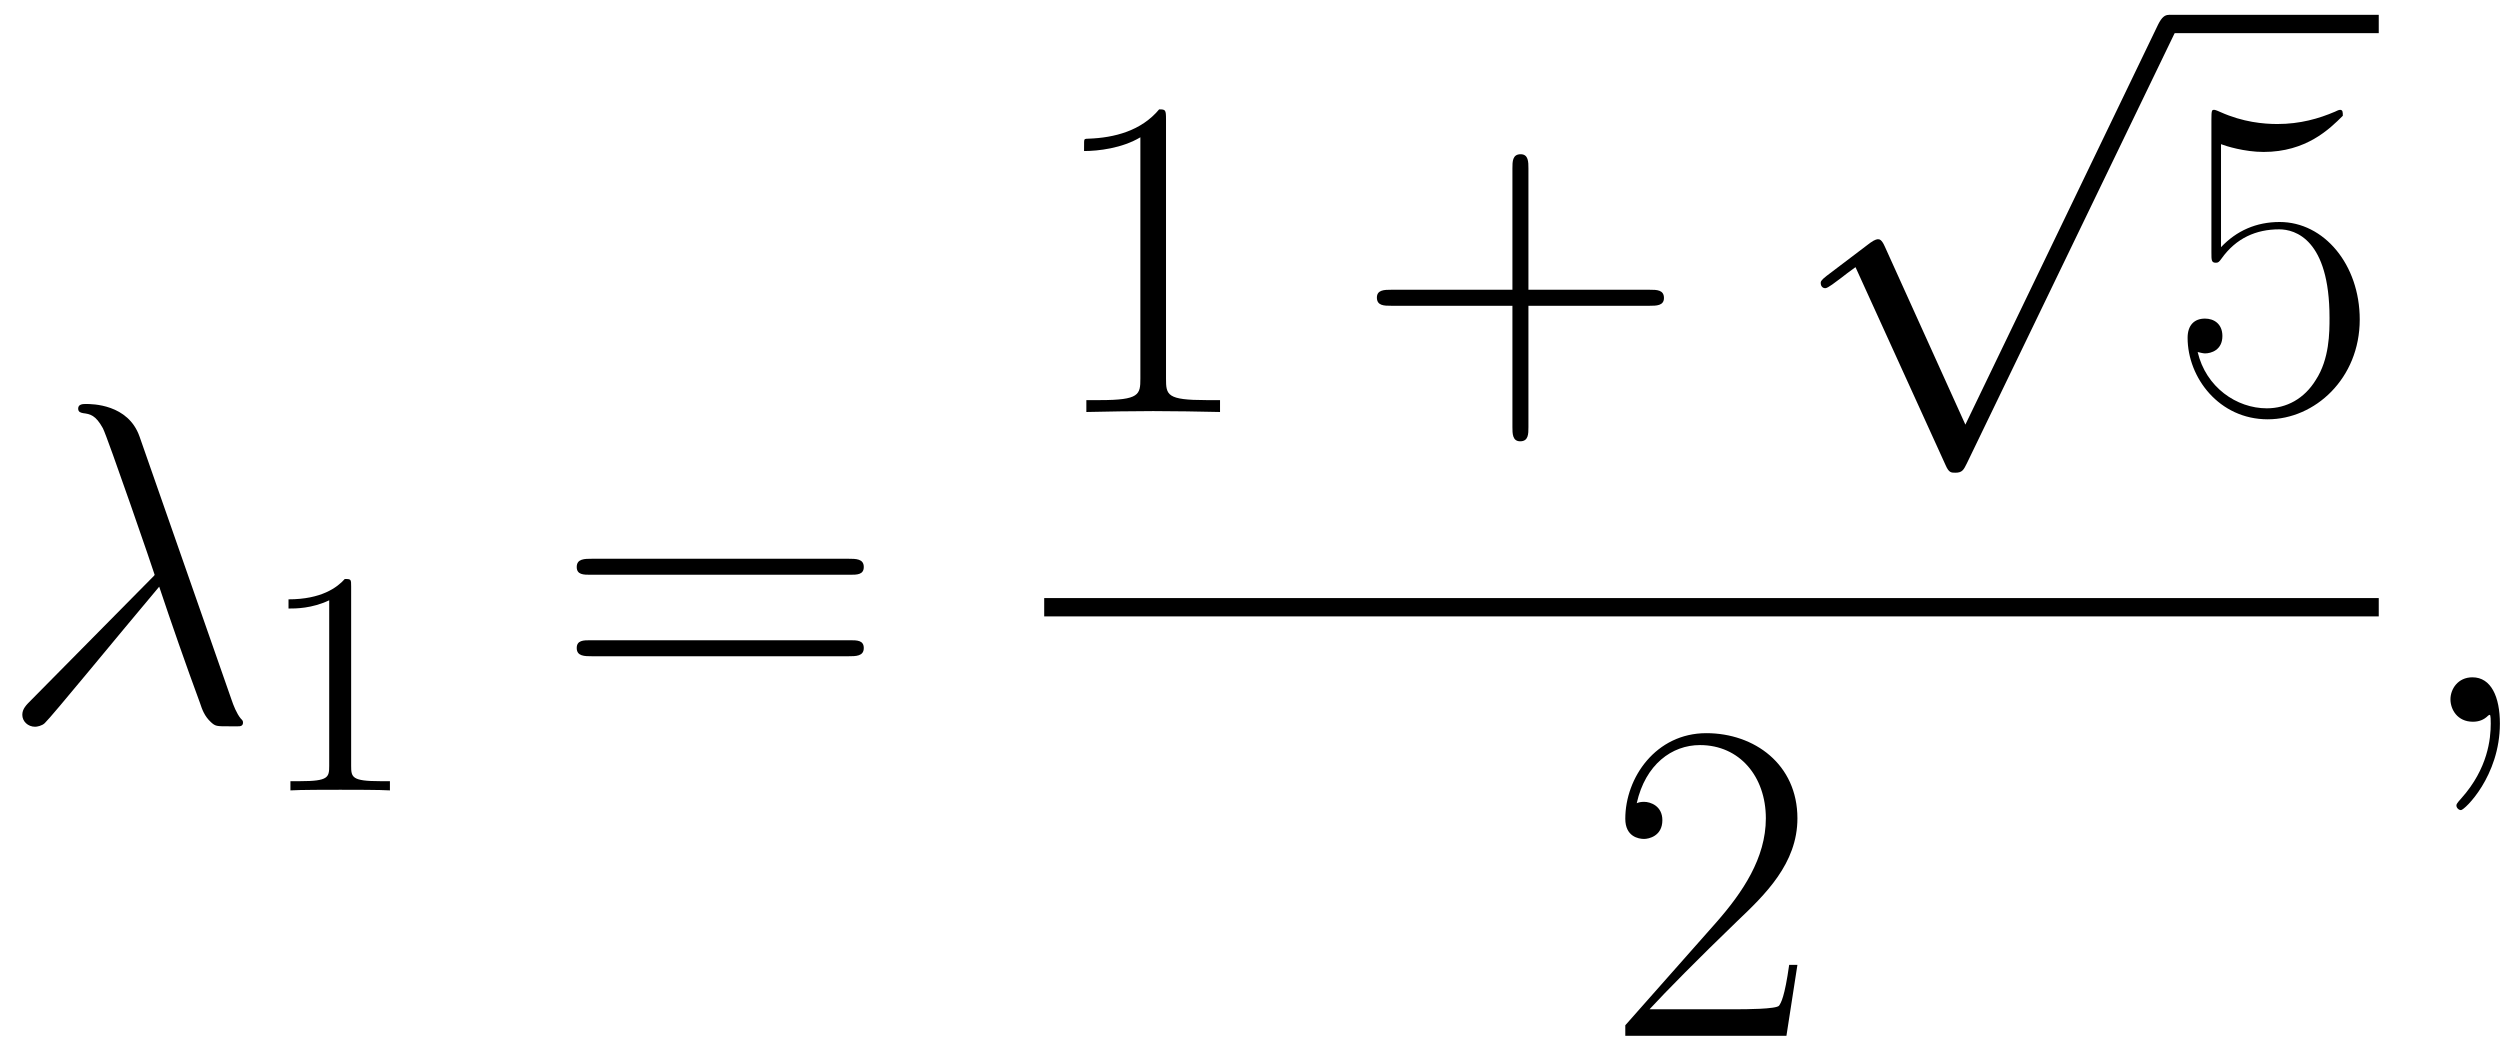<?xml version='1.0' encoding='UTF-8'?>
<!-- This file was generated by dvisvgm 2.13.1 -->
<svg version='1.1' xmlns='http://www.w3.org/2000/svg' xmlns:xlink='http://www.w3.org/1999/xlink' width='94pt' height='39pt' viewBox='0 -39 94 39'>
<g id='page1'>
<g transform='matrix(1 0 0 -1 0 0)'>
<path d='M5.246 22.588C4.816 23.81 3.456 23.81 3.232 23.81C3.129 23.81 2.939 23.81 2.939 23.638C2.939 23.5 3.043 23.483 3.129 23.465C3.387 23.431 3.594 23.397 3.869 22.897C4.041 22.57 5.814 17.423 5.814 17.389C5.814 17.372 5.797 17.354 5.659 17.217L1.184 12.689C.977 12.483 .839 12.345 .839 12.121C.839 11.88 1.046 11.674 1.321 11.674C1.39 11.674 1.579 11.708 1.683 11.811C1.958 12.07 4.42 15.082 5.986 16.941C6.434 15.599 6.985 14.015 7.519 12.569C7.604 12.311 7.691 12.07 7.932 11.846C8.104 11.691 8.138 11.691 8.62 11.691H8.947C9.016 11.691 9.137 11.691 9.137 11.829C9.137 11.897 9.119 11.915 9.051 11.984C8.896 12.173 8.775 12.483 8.706 12.689L5.246 22.588Z'/>
<path d='M13.203 16.944C13.203 17.219 13.203 17.23 12.964 17.23C12.677 16.908 12.079 16.465 10.848 16.465V16.119C11.123 16.119 11.72 16.119 12.378 16.429V10.201C12.378 9.771 12.342 9.628 11.29 9.628H10.92V9.281C11.242 9.305 12.402 9.305 12.796 9.305C13.191 9.305 14.338 9.305 14.661 9.281V9.628H14.291C13.239 9.628 13.203 9.771 13.203 10.201V16.944Z'/>
<path d='M31.962 17.389C32.22 17.389 32.478 17.389 32.478 17.681C32.478 17.991 32.185 17.991 31.893 17.991H22.27C21.977 17.991 21.685 17.991 21.685 17.681C21.685 17.389 21.943 17.389 22.201 17.389H31.962ZM31.893 14.325C32.185 14.325 32.478 14.325 32.478 14.635C32.478 14.927 32.22 14.927 31.962 14.927H22.201C21.943 14.927 21.685 14.927 21.685 14.635C21.685 14.325 21.977 14.325 22.27 14.325H31.893Z'/>
<path d='M43.842 34.509C43.842 34.87 43.825 34.888 43.584 34.888C42.912 34.079 41.897 33.82 40.933 33.786C40.881 33.786 40.795 33.786 40.778 33.752C40.76 33.717 40.76 33.683 40.76 33.321C41.294 33.321 42.19 33.425 42.878 33.838V24.766C42.878 24.163 42.844 23.956 41.363 23.956H40.847V23.509C41.673 23.526 42.534 23.543 43.36 23.543C44.186 23.543 45.047 23.526 45.873 23.509V23.956H45.357C43.876 23.956 43.842 24.146 43.842 24.766V34.509Z'/>
<path d='M57.469 27.503H62.031C62.272 27.503 62.565 27.503 62.565 27.795C62.565 28.105 62.289 28.105 62.031 28.105H57.469V32.667C57.469 32.908 57.469 33.201 57.177 33.201C56.867 33.201 56.867 32.925 56.867 32.667V28.105H52.305C52.064 28.105 51.771 28.105 51.771 27.812C51.771 27.503 52.047 27.503 52.305 27.503H56.867V22.941C56.867 22.7 56.867 22.407 57.159 22.407C57.469 22.407 57.469 22.683 57.469 22.941V27.503Z'/>
<path d='M73.898 23.034L70.869 29.73C70.748 30.005 70.662 30.005 70.61 30.005C70.593 30.005 70.507 30.005 70.318 29.868L68.682 28.628C68.459 28.456 68.459 28.405 68.459 28.353C68.459 28.267 68.51 28.164 68.631 28.164C68.734 28.164 69.027 28.405 69.216 28.542C69.32 28.628 69.578 28.818 69.767 28.955L73.158 21.502C73.279 21.226 73.365 21.226 73.52 21.226C73.778 21.226 73.83 21.329 73.95 21.57L81.766 37.752C81.886 37.993 81.886 38.062 81.886 38.096C81.886 38.269 81.748 38.44 81.542 38.44C81.404 38.44 81.283 38.355 81.146 38.079L73.898 23.034Z'/>
<path d='M81.547 38.098H89.441' stroke='#000' fill='none' stroke-width='.689' stroke-miterlimit='10'/>
<path d='M83.51 33.579C83.683 33.511 84.388 33.287 85.111 33.287C86.712 33.287 87.59 34.147 88.09 34.647C88.09 34.784 88.09 34.87 87.986 34.87C87.969 34.87 87.935 34.87 87.797 34.801C87.194 34.543 86.489 34.337 85.628 34.337C85.111 34.337 84.337 34.406 83.493 34.784C83.304 34.87 83.27 34.87 83.252 34.87C83.166 34.87 83.149 34.853 83.149 34.509V29.517C83.149 29.207 83.149 29.121 83.321 29.121C83.407 29.121 83.441 29.155 83.528 29.276C84.079 30.051 84.836 30.377 85.697 30.377C86.299 30.377 87.59 29.999 87.59 27.055C87.59 26.504 87.59 25.506 87.074 24.714C86.643 24.008 85.972 23.647 85.232 23.647C84.096 23.647 82.942 24.439 82.632 25.764C82.701 25.747 82.839 25.712 82.908 25.712C83.132 25.712 83.562 25.833 83.562 26.366C83.562 26.831 83.235 27.021 82.908 27.021C82.512 27.021 82.254 26.78 82.254 26.298C82.254 24.8 83.441 23.234 85.266 23.234C87.039 23.234 88.726 24.766 88.726 26.986C88.726 29.052 87.384 30.653 85.714 30.653C84.836 30.653 84.096 30.326 83.51 29.706V33.579Z'/>
<path d='M39.262 16.168H89.441' stroke='#000' fill='none' stroke-width='.689' stroke-miterlimit='10'/>
<path d='M67.583 2.722H67.273C67.101 1.5 66.964 1.293 66.895 1.19C66.809 1.052 65.569 1.052 65.328 1.052H62.023C62.643 1.724 63.848 2.946 65.311 4.357C66.361 5.356 67.583 6.527 67.583 8.231C67.583 10.262 65.965 11.433 64.158 11.433C62.264 11.433 61.111 9.763 61.111 8.214C61.111 7.542 61.61 7.456 61.817 7.456C61.989 7.456 62.505 7.559 62.505 8.162C62.505 8.696 62.058 8.851 61.817 8.851C61.713 8.851 61.61 8.833 61.541 8.799C61.868 10.262 62.867 10.985 63.917 10.985C65.414 10.985 66.396 9.797 66.396 8.231C66.396 6.733 65.518 5.442 64.537 4.323L61.111 .45V.054H67.17L67.583 2.722Z'/>
<path d='M93.996 11.794C93.996 12.793 93.669 13.533 92.963 13.533C92.412 13.533 92.137 13.085 92.137 12.706C92.137 12.328 92.395 11.863 92.98 11.863C93.204 11.863 93.393 11.932 93.548 12.087C93.583 12.121 93.6 12.121 93.617 12.121C93.652 12.121 93.652 11.88 93.652 11.794C93.652 11.226 93.548 10.107 92.55 8.988C92.361 8.782 92.361 8.747 92.361 8.713C92.361 8.627 92.447 8.54 92.532 8.54C92.67 8.54 93.996 9.815 93.996 11.794Z'/>
</g>
</g>
</svg>